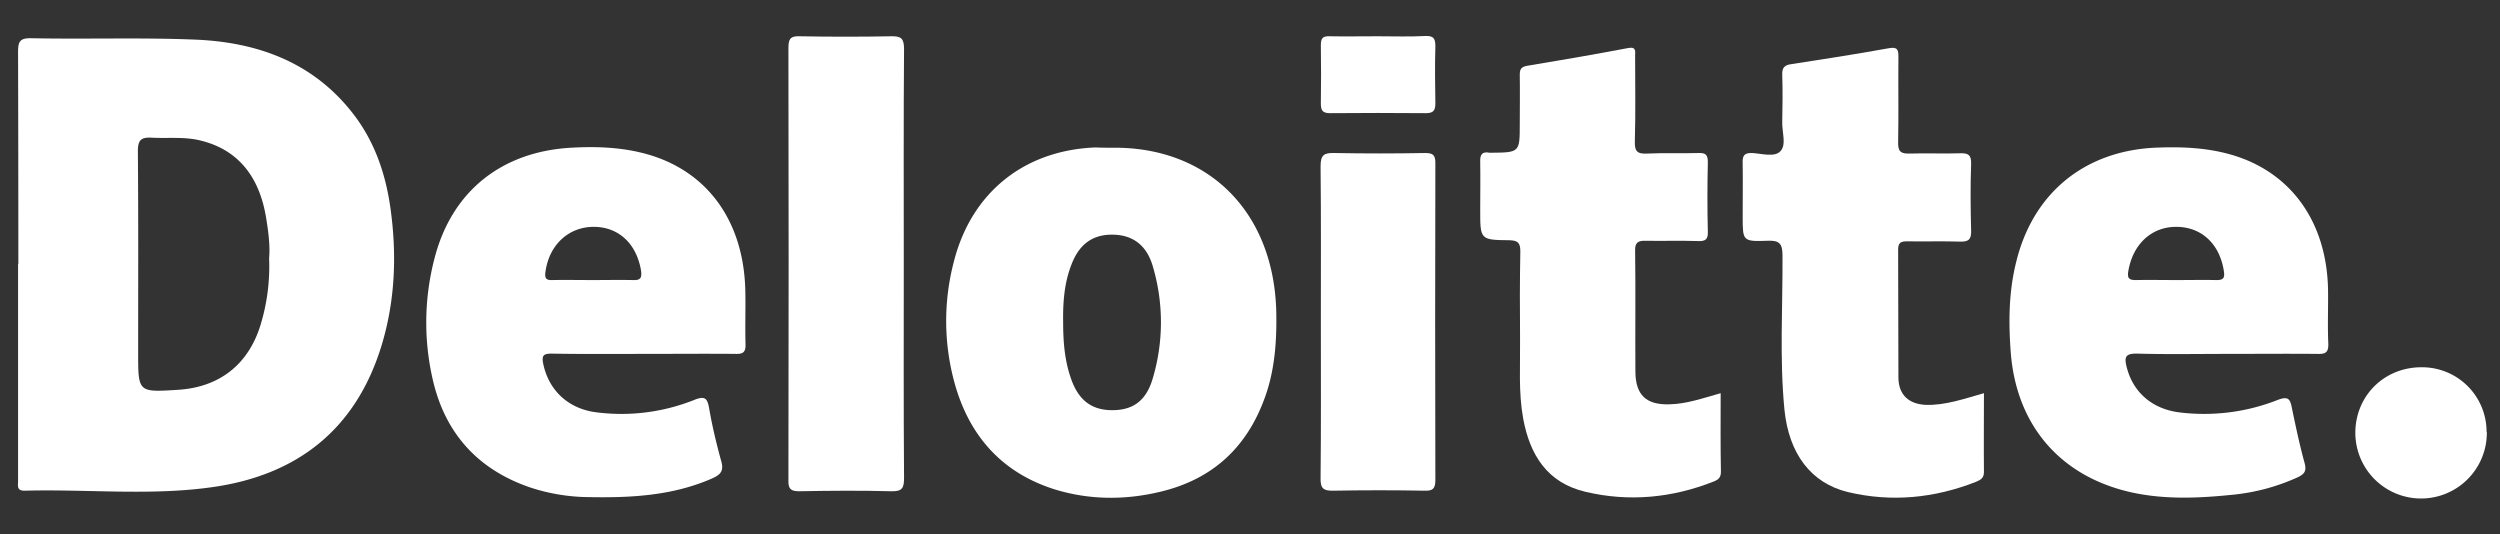 <svg xmlns="http://www.w3.org/2000/svg" id="Layer_1" data-name="Layer 1" viewBox="0 0 1641.8 351"><rect x="0" y="0" width="1641.8" height="351" fill="#333333" stroke="none"/><defs><style>.cls-1{fill:#fff}</style></defs><title>Deloitte</title><path d="M12.049,173.311q0-69.438-.183-139.057c0-6.587.915-9.332,8.6-9.149,35.862.732,71.907-.549,107.769.915,40.253,1.647,76.481,14.455,102.646,47.389,14.637,18.3,22.139,39.705,25.433,62.576,4.391,30.739,3.293,61.478-5.855,91.3C233.625,281.994,195.2,312,139.762,319.869c-40.8,5.855-82.153,1.281-123.322,2.379-5.672.183-4.574-3.294-4.574-6.587V173.311Zm164.673-3.66c.732-7.685-.366-16.833-1.83-25.8-4.391-28.36-19.029-45.742-43.364-51.6-10.429-2.562-21.224-1.281-31.836-1.83-6.953-.366-9.149,1.464-9.149,8.783.366,44.278.183,88.374.183,132.653,0,25.8,0,25.8,25.982,24.152,27.262-1.647,46.291-16.467,54.342-42.449A131.209,131.209,0,0,0,176.722,169.651Z" class="cls-1"/><path d="M730.388,97.012c63.307-.732,106.3,42.266,107.769,107.952.366,18.846-.915,37.692-7.319,55.623-11.71,32.935-34.215,53.976-68.247,62.21-23.055,5.672-46.658,5.672-69.529-1.281-34.764-10.8-56.355-34.947-66.052-69.529a153.36,153.36,0,0,1-.549-80.323c11.527-45.194,46.109-73,92.949-74.835C723.069,97.012,726.728,97.012,730.388,97.012Zm-32.2,114.356c0,12.808.915,25.433,5.306,37.692,4.941,13.906,13.54,20.31,26.9,20.31s22.139-5.855,26.53-20.493a129.029,129.029,0,0,0,0-74.469c-4.208-13.9-13.539-20.309-26.713-20.309-12.991,0-21.591,6.587-26.531,19.577C698.917,185.752,698,198.56,698.185,211.368Z" class="cls-1"/><path d="M422.633,232.41c-20.127,0-40.253.183-60.38-.183-5.489,0-6.587,1.281-5.489,6.77,3.659,17.382,16.467,29.641,35.313,31.836a129.053,129.053,0,0,0,64.405-8.416c6.587-2.562,8.051-.549,9.149,5.306,2.012,11.71,4.757,23.237,7.868,34.581,2.195,7.136-.366,9.514-6.221,12.076-26.165,11.344-53.611,12.625-81.422,12.076a125.541,125.541,0,0,1-38.424-6.587c-32.568-11.344-53.793-33.849-62.392-67.15a166.621,166.621,0,0,1,.366-83.251c11.344-43.913,44.095-69.894,89.655-72.456,16.467-.915,32.934-.366,49.036,4.026,39.7,10.8,63.856,43.18,65.32,88.374.366,12.259-.183,24.335.183,36.594.183,5.306-1.647,6.587-6.587,6.4C462.886,232.227,442.76,232.41,422.633,232.41ZM389.15,183.923c8.782,0,17.565-.183,26.347,0,4.757.183,6.221-.915,5.489-6.221-2.927-17.565-14.637-28.726-31.105-28.726s-29.275,11.893-31.653,29.458c-.549,3.842,0,5.672,4.391,5.489C371.4,183.74,380.184,183.923,389.15,183.923Z" class="cls-1"/><path d="M1462.266,232.41c-19.577,0-38.972.366-58.55-.183-8.234-.183-8.782,2.378-6.953,9.331,4.208,16.1,16.65,27.08,34.582,29.275a131.767,131.767,0,0,0,64.588-8.233c6.77-2.562,8.05-.549,9.148,5.123,2.562,12.259,5.123,24.518,8.417,36.411,1.281,4.94.183,6.953-4.208,9.148a134.477,134.477,0,0,1-42.083,11.527c-22.872,2.379-45.743,3.477-68.248-1.646-46.291-10.613-75.018-44.279-78.494-92.217-1.464-19.761-1.281-39.521,3.659-59.1,10.978-44.828,44.462-72.456,90.753-74.835,16.833-.732,33.484-.183,49.768,4.392,39.521,11.161,63.307,43.912,64.222,88.557.183,11.893-.366,23.786.183,35.679.183,6.038-2.013,6.953-7.319,6.77C1501.971,232.227,1482.027,232.41,1462.266,232.41Zm-33.117-48.487c8.782,0,17.565-.183,26.53,0,4.575,0,5.489-1.464,4.758-6.038-2.745-17.565-14.455-28.726-30.922-28.909s-28.91,11.344-31.837,29.275c-.732,4.757.732,5.672,5.123,5.672C1411.4,183.74,1420.366,183.923,1429.149,183.923Z" class="cls-1"/><path d="M1302.9,258.208c0,17.931-.183,34.765,0,51.781,0,4.025-2.2,5.123-5.123,6.4-27.446,10.8-55.623,13.54-84.166,6.77-24.335-5.855-38.79-25.25-41.717-53.976-3.294-33.667-1.1-67.516-1.281-101.366,0-8.233-2.379-10.063-10.064-9.7-16.1.549-16.1.183-16.1-15.918,0-11.527.183-23.237,0-34.765-.183-4.757.549-7.135,6.221-6.952,6.221.366,14.638,2.927,18.48-1.1,4.208-4.208,1.1-12.625,1.281-19.212.183-10.429.366-20.676,0-31.105-.183-4.757,1.647-6.4,6.038-6.953,21.407-3.293,42.632-6.587,63.856-10.429,6.038-1.1,6.4,1.1,6.4,6.038-.183,18.663.183,37.143-.183,55.806-.183,6.221,2.013,7.5,7.685,7.319,10.978-.366,21.956.183,32.934-.183,5.307-.183,7.5.914,7.319,6.952-.549,14.638-.366,29.276,0,43.913.183,5.855-1.829,7.319-7.319,7.136-11.527-.366-23.237,0-34.764-.183-4.208,0-5.855.915-5.855,5.489.183,27.994,0,55.989.183,84.166.183,11.161,6.77,17.2,17.931,17.748C1277.65,266.259,1289.909,261.868,1302.9,258.208Z" class="cls-1"/><path d="M1129.993,258.208c0,17.566-.182,34.582.183,51.6,0,3.842-1.829,5.306-4.757,6.4-27.262,10.8-55.623,13.54-84.166,6.77-25.067-5.855-36.594-24.152-40.985-48.3-3.111-17.2-1.83-34.582-2.013-51.964-.183-19.211-.183-38.423.183-57.635,0-5.672-1.647-7.136-7.136-7.319-19.211-.183-19.211-.366-19.211-19.578,0-10.612.182-21.407,0-32.019-.183-4.94,1.463-6.77,6.221-5.855h.914c18.846-.183,18.846-.183,18.846-19.029,0-10.612.183-21.408,0-32.02,0-3.659.732-5.306,4.758-6.038,22.139-3.659,44.461-7.5,66.6-11.71,5.306-.915,4.391,2.379,4.391,5.306,0,18.663.366,37.143-.183,55.806-.183,6.221,1.1,8.6,7.868,8.234,11.161-.549,22.5,0,33.849-.366,4.757-.183,6.221,1.1,6.221,6.038-.366,15.186-.366,30.556,0,45.742.183,4.94-1.647,6.221-6.221,6.038-11.527-.366-23.237,0-34.764-.183-4.94-.183-6.953,1.281-6.77,6.587.366,26.531,0,53.061.183,79.592.183,15.186,7.136,21.59,22.139,21.224C1107.488,265.344,1118.283,261.5,1129.993,258.208Z" class="cls-1"/><path d="M593.527,172.945c0,47.023-.183,93.863.183,140.886,0,6.587-1.1,8.966-8.417,8.783-20.127-.549-40.253-.366-60.38,0-5.489,0-7.319-1.464-7.136-7.136q.274-142.167,0-284.518c0-6.587,2.562-7.319,7.868-7.136,19.761.366,39.7.366,59.465,0,6.77-.183,8.6,1.464,8.6,8.417C593.344,79.081,593.527,125.921,593.527,172.945Z" class="cls-1"/><path d="M867.432,210.819c0-33.849.183-67.7-.183-101.548,0-7.5,2.2-8.965,9.149-8.782,19.76.366,39.521.366,59.465,0,4.94,0,6.77,1.1,6.77,6.4q-.274,104.292,0,208.4c0,5.855-1.83,7.136-7.319,6.953-19.761-.366-39.7-.366-59.465,0-6.77.183-8.783-1.464-8.6-8.417C867.615,279.616,867.432,245.218,867.432,210.819Z" class="cls-1"/><path d="M1633.16,284.373a43.181,43.181,0,0,1-86.362-.366c.183-24.335,19.212-43,43.73-42.815a42.324,42.324,0,0,1,42.449,42.266A1.99,1.99,0,0,1,1633.16,284.373Z" class="cls-1"/><path d="M904.941,23.824c10.429,0,20.675.366,31.105-.183,5.489-.183,6.587,1.647,6.587,6.77-.366,12.442-.183,25.067,0,37.509,0,4.574-1.281,6.4-6.221,6.4-21.042-.183-42.083-.183-62.942,0-5.123,0-6.038-2.013-6.038-6.4q.274-19.212,0-38.424c0-4.391,1.281-5.855,5.672-5.672C883.533,24.007,894.329,23.824,904.941,23.824Z" class="cls-1"/></svg>
